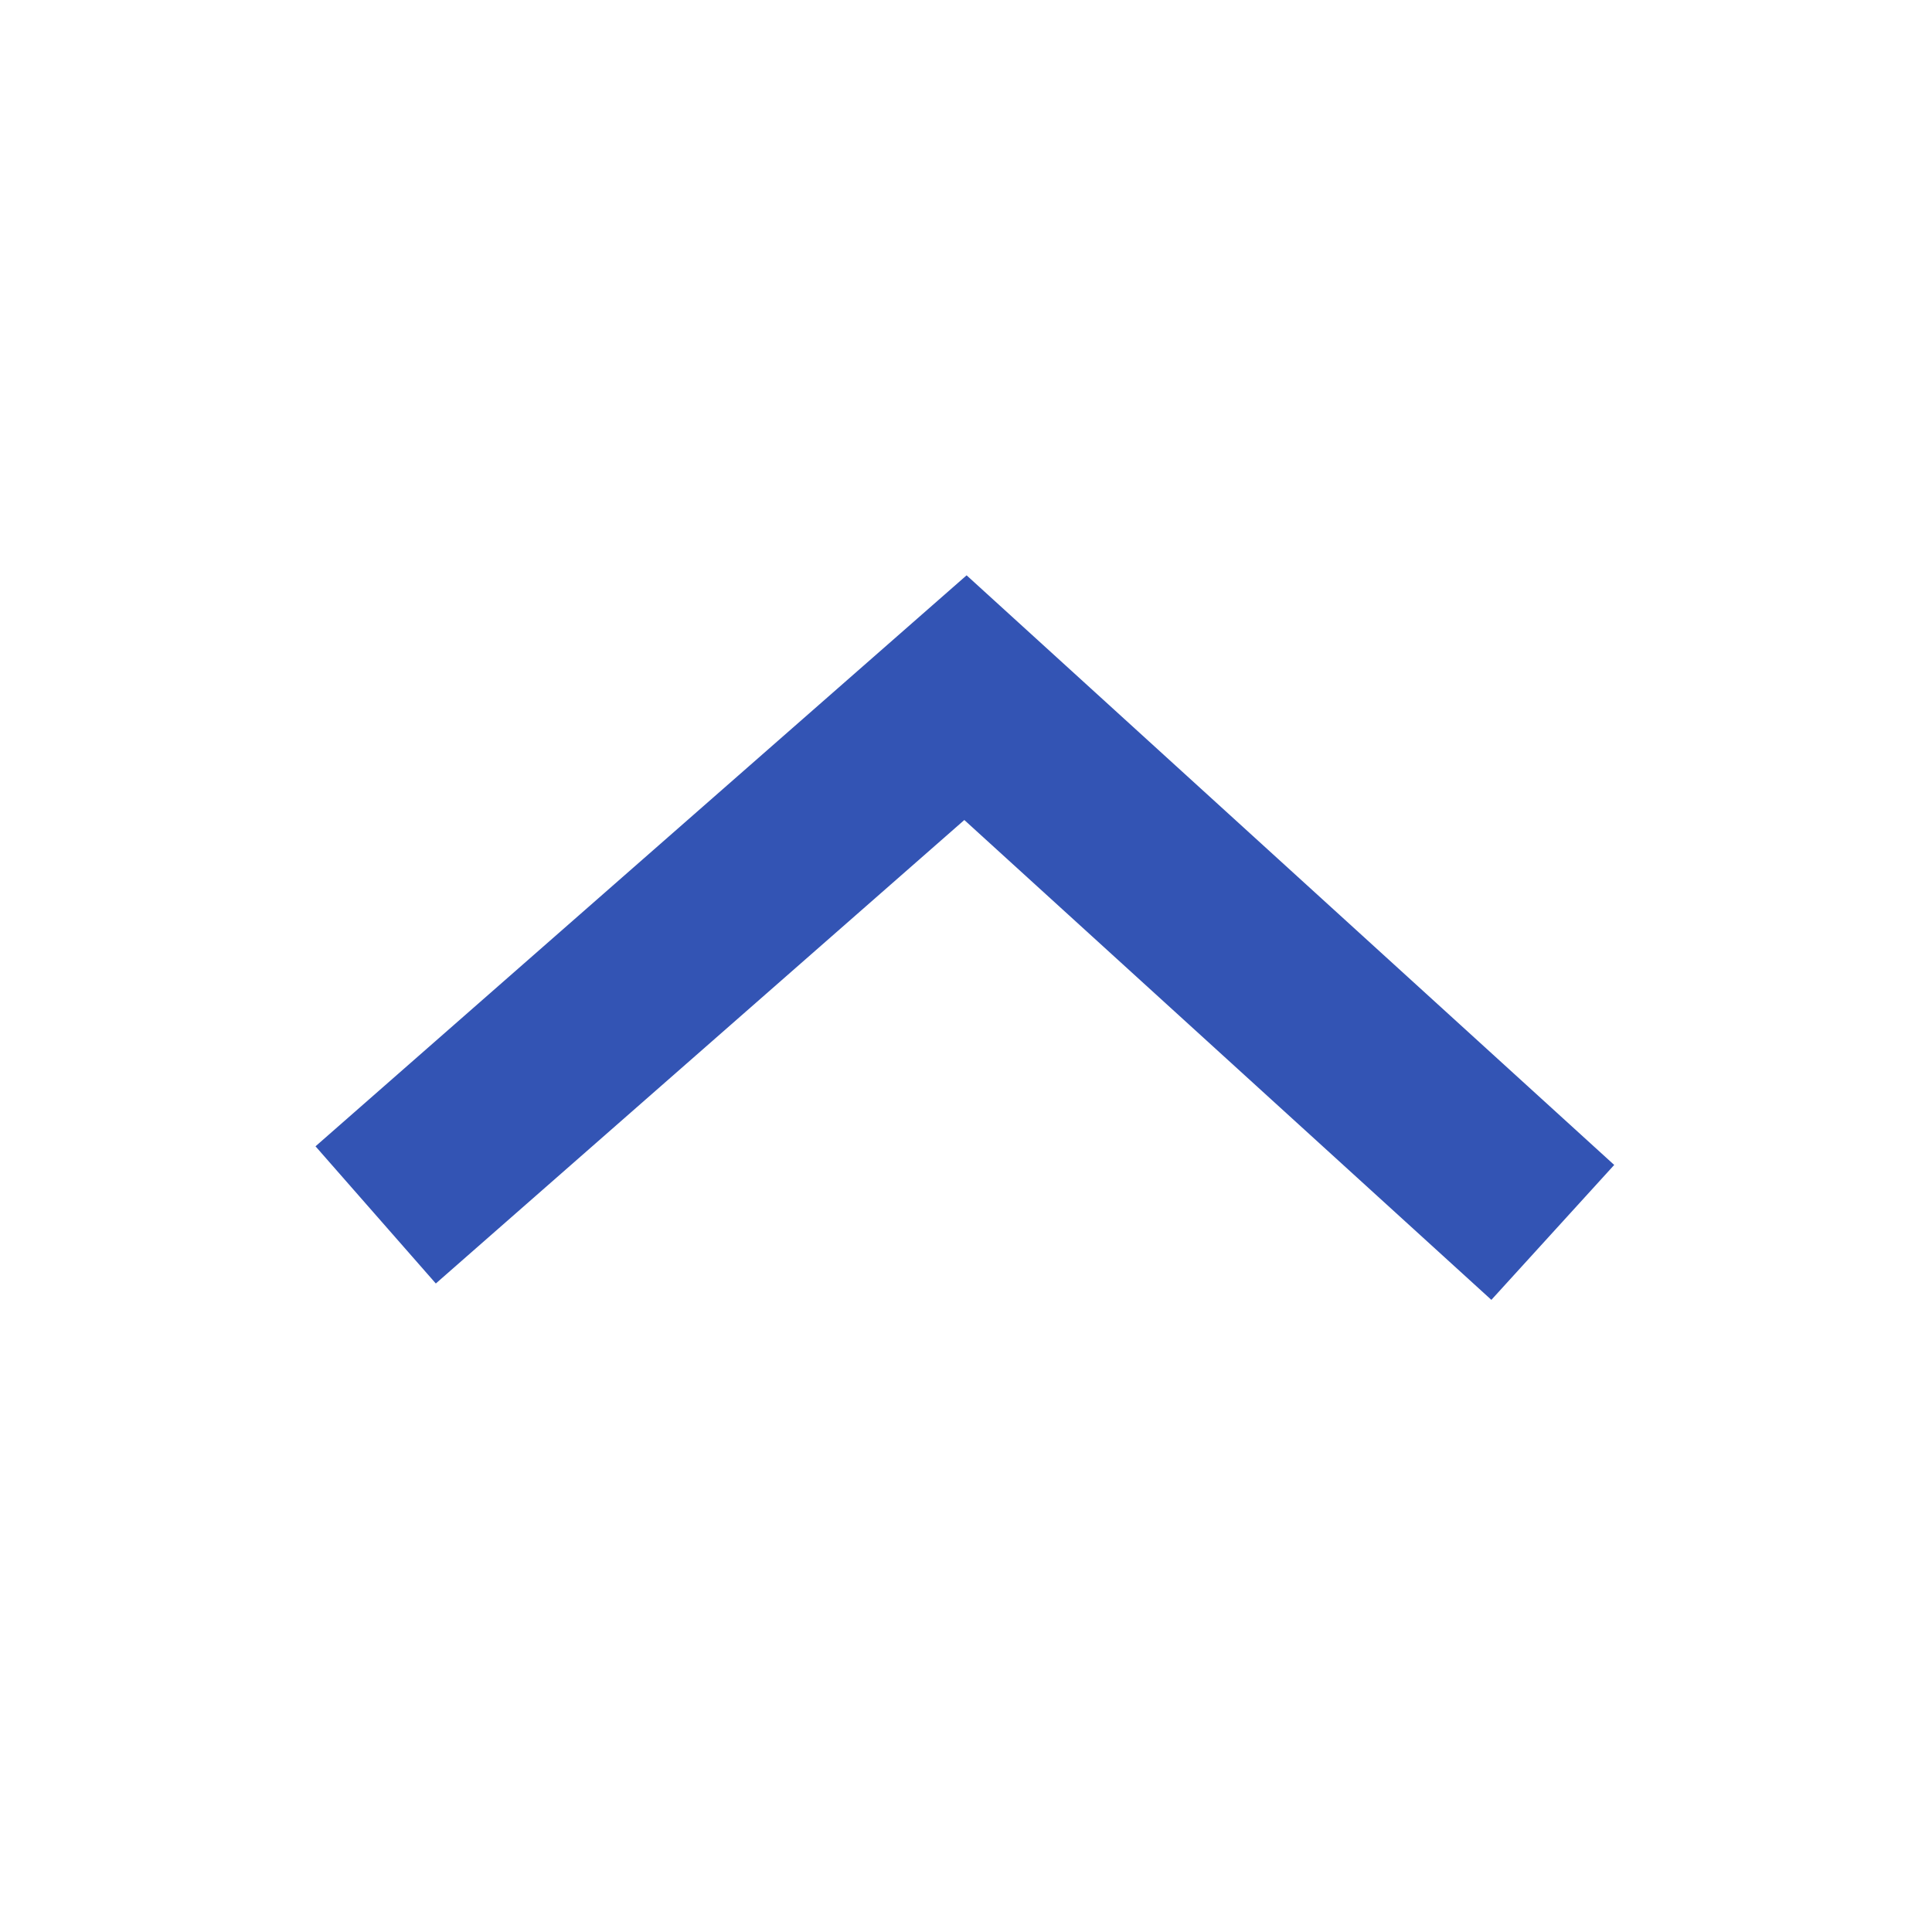 <svg xmlns="http://www.w3.org/2000/svg" width="18" height="18" viewBox="0 0 18 18">
  <g id="ic_hide" transform="translate(-4440 -486)">
    <rect id="Rectangle_1942" data-name="Rectangle 1942" width="18" height="18" transform="translate(4440 486)" fill="#fff" opacity="0"/>
    <path id="ic_expend" d="M2634.392-1201.883l5.495-4.819,5.472,4.982" transform="translate(1809.108 1699.202)" fill="none" stroke="#3354b4" stroke-width="1.7"/>
  </g>
</svg>
